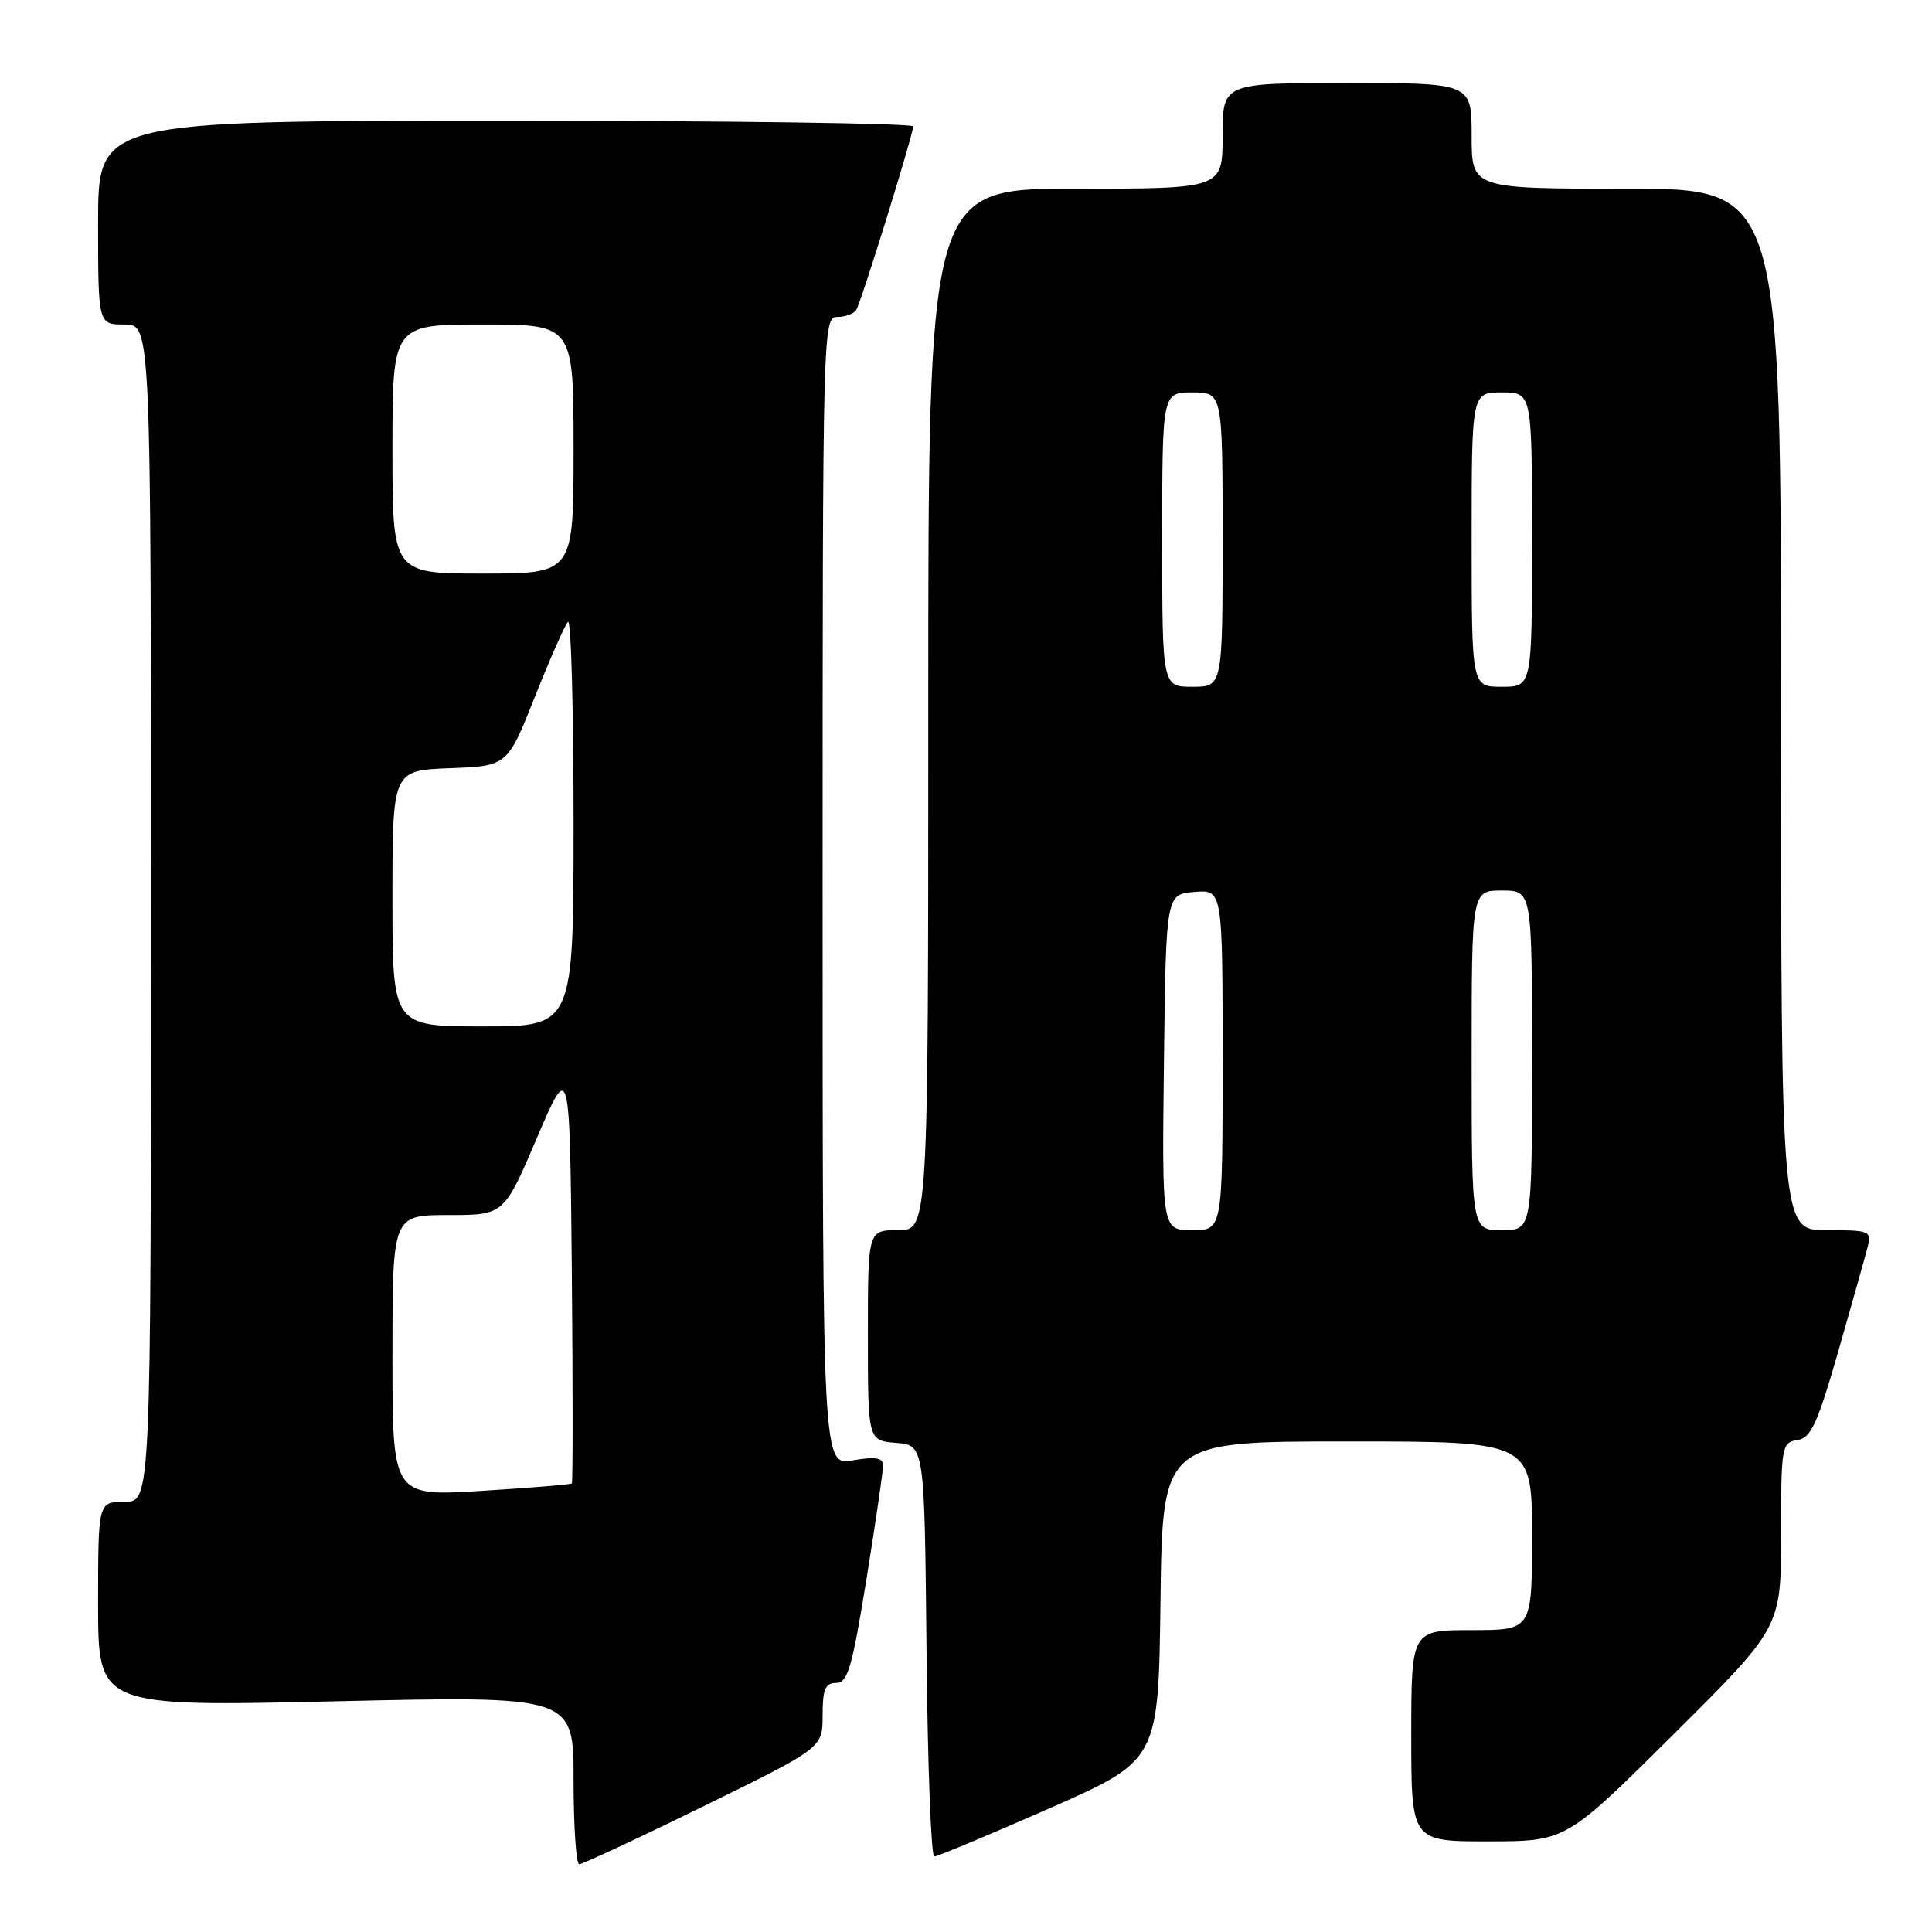 <?xml version="1.0" encoding="UTF-8" standalone="no"?>
<!DOCTYPE svg PUBLIC "-//W3C//DTD SVG 1.1//EN" "http://www.w3.org/Graphics/SVG/1.1/DTD/svg11.dtd" >
<svg xmlns="http://www.w3.org/2000/svg" xmlns:xlink="http://www.w3.org/1999/xlink" version="1.1" viewBox="0 0 256 256">
 <g >
 <path fill="currentColor"
d=" M 93.25 239.32 C 109.00 231.60 109.00 231.60 109.00 227.30 C 109.00 223.83 109.35 223.00 110.79 223.00 C 112.33 223.00 112.91 220.98 114.81 209.25 C 116.03 201.69 117.02 194.90 117.01 194.16 C 117.00 193.16 116.01 192.99 113.00 193.50 C 109.00 194.18 109.00 194.18 109.00 118.09 C 109.00 43.44 109.04 42.00 110.94 42.00 C 112.01 42.00 113.14 41.58 113.46 41.06 C 114.14 39.97 120.99 17.86 121.00 16.75 C 121.00 16.34 96.70 16.00 67.00 16.00 C 13.00 16.00 13.00 16.00 13.00 29.50 C 13.00 43.00 13.00 43.00 16.50 43.00 C 20.00 43.00 20.00 43.00 20.00 121.00 C 20.00 199.00 20.00 199.00 16.50 199.00 C 13.00 199.00 13.00 199.00 13.00 212.58 C 13.00 226.15 13.00 226.15 44.50 225.43 C 76.00 224.71 76.00 224.71 76.00 235.85 C 76.00 241.98 76.34 247.01 76.75 247.02 C 77.16 247.03 84.59 243.57 93.25 239.32 Z  M 139.03 239.63 C 153.50 233.25 153.50 233.25 153.77 212.13 C 154.04 191.00 154.04 191.00 178.52 191.00 C 203.00 191.00 203.00 191.00 203.00 203.50 C 203.00 216.00 203.00 216.00 195.00 216.00 C 187.00 216.00 187.00 216.00 187.00 230.00 C 187.00 244.00 187.00 244.00 197.25 243.99 C 207.50 243.98 207.50 243.98 221.75 229.81 C 236.00 215.64 236.00 215.64 236.00 203.39 C 236.00 191.62 236.09 191.13 238.15 190.82 C 239.96 190.55 240.80 188.73 243.60 179.00 C 245.41 172.68 247.15 166.49 247.47 165.25 C 248.01 163.10 247.76 163.00 242.02 163.00 C 236.00 163.00 236.00 163.00 236.00 94.00 C 236.00 25.00 236.00 25.00 215.50 25.00 C 195.00 25.00 195.00 25.00 195.00 18.00 C 195.00 11.00 195.00 11.00 178.50 11.00 C 162.00 11.00 162.00 11.00 162.00 18.00 C 162.00 25.00 162.00 25.00 142.50 25.00 C 123.00 25.00 123.00 25.00 123.00 94.00 C 123.00 163.00 123.00 163.00 119.00 163.00 C 115.00 163.00 115.00 163.00 115.00 176.94 C 115.00 190.88 115.00 190.88 118.75 191.19 C 122.50 191.50 122.50 191.50 122.77 218.75 C 122.91 233.74 123.38 246.00 123.79 246.00 C 124.21 246.00 131.07 243.13 139.03 239.63 Z  M 52.00 179.64 C 52.00 161.00 52.00 161.00 59.39 161.00 C 66.78 161.00 66.78 161.00 71.14 150.79 C 75.50 140.57 75.50 140.57 75.77 168.44 C 75.91 183.76 75.91 196.42 75.77 196.56 C 75.62 196.71 70.21 197.15 63.75 197.55 C 52.00 198.27 52.00 198.27 52.00 179.64 Z  M 52.00 119.04 C 52.00 102.08 52.00 102.08 59.61 101.79 C 67.23 101.50 67.23 101.50 70.88 92.32 C 72.88 87.27 74.86 82.81 75.26 82.40 C 75.67 82.00 76.00 93.89 76.00 108.83 C 76.00 136.00 76.00 136.00 64.00 136.00 C 52.00 136.00 52.00 136.00 52.00 119.04 Z  M 52.00 59.50 C 52.00 43.00 52.00 43.00 64.00 43.00 C 76.00 43.00 76.00 43.00 76.00 59.50 C 76.00 76.00 76.00 76.00 64.00 76.00 C 52.00 76.00 52.00 76.00 52.00 59.50 Z  M 154.23 140.75 C 154.50 118.50 154.50 118.50 158.25 118.19 C 162.00 117.88 162.00 117.88 162.00 140.44 C 162.00 163.00 162.00 163.00 157.98 163.00 C 153.96 163.00 153.96 163.00 154.23 140.75 Z  M 195.00 140.50 C 195.00 118.00 195.00 118.00 199.00 118.00 C 203.00 118.00 203.00 118.00 203.00 140.50 C 203.00 163.00 203.00 163.00 199.00 163.00 C 195.00 163.00 195.00 163.00 195.00 140.50 Z  M 154.00 71.50 C 154.00 52.00 154.00 52.00 158.00 52.00 C 162.00 52.00 162.00 52.00 162.00 71.50 C 162.00 91.00 162.00 91.00 158.00 91.00 C 154.00 91.00 154.00 91.00 154.00 71.50 Z  M 195.00 71.50 C 195.00 52.00 195.00 52.00 199.00 52.00 C 203.00 52.00 203.00 52.00 203.00 71.50 C 203.00 91.00 203.00 91.00 199.00 91.00 C 195.00 91.00 195.00 91.00 195.00 71.50 Z "/>
</g>
</svg>